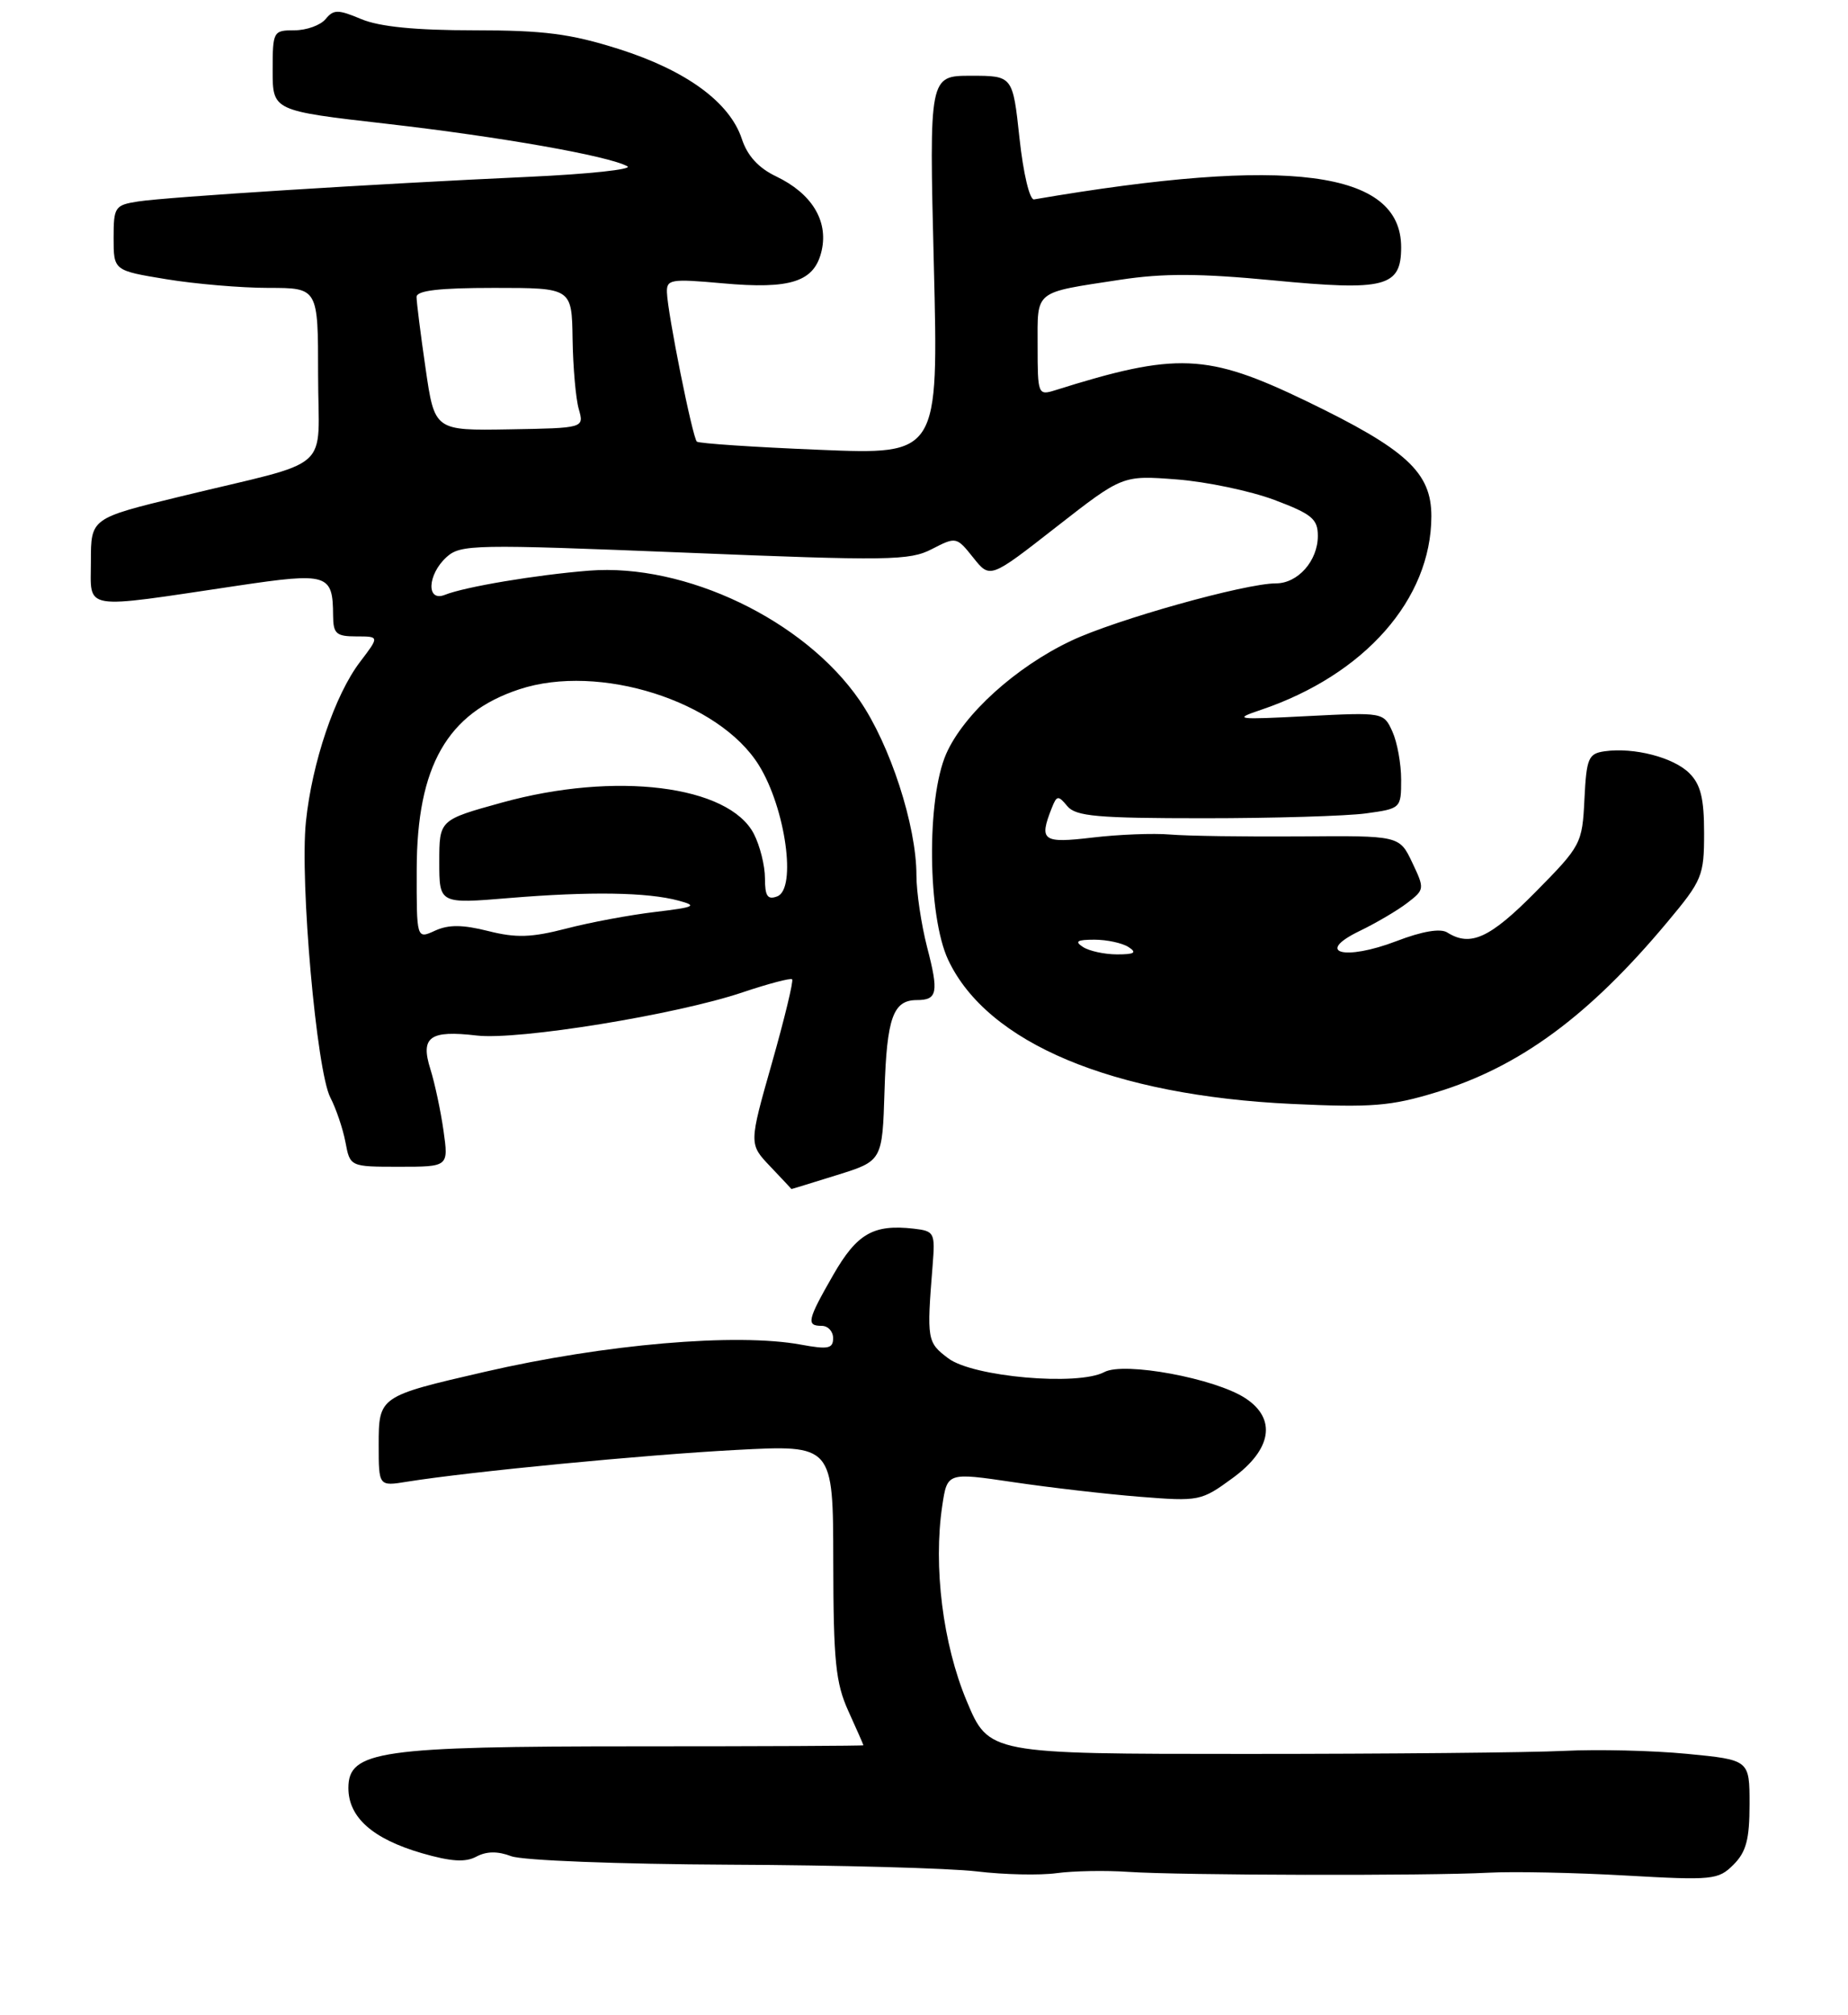 <?xml version="1.0" encoding="UTF-8" standalone="no"?>
<!DOCTYPE svg PUBLIC "-//W3C//DTD SVG 1.1//EN" "http://www.w3.org/Graphics/SVG/1.1/DTD/svg11.dtd" >
<svg xmlns="http://www.w3.org/2000/svg" xmlns:xlink="http://www.w3.org/1999/xlink" version="1.1" viewBox="0 0 244 266">
 <g >
 <path fill="currentColor"
d=" M 149.00 247.07 C 155.87 247.53 188.45 247.61 196.50 247.18 C 199.80 247.00 207.96 247.17 214.63 247.55 C 226.14 248.20 226.87 248.13 228.88 246.12 C 230.56 244.44 231.00 242.78 231.00 238.14 C 231.00 232.29 231.00 232.29 222.75 231.49 C 218.21 231.05 210.90 230.88 206.50 231.10 C 202.10 231.32 183.21 231.50 164.53 231.50 C 130.56 231.50 130.56 231.50 127.63 224.50 C 124.49 217.00 123.21 206.76 124.41 198.75 C 125.07 194.34 125.07 194.34 133.79 195.63 C 138.58 196.34 146.10 197.21 150.50 197.56 C 158.32 198.18 158.60 198.13 162.75 195.09 C 167.93 191.31 168.58 187.26 164.43 184.55 C 160.44 181.93 148.42 179.70 145.81 181.10 C 142.33 182.96 128.47 181.74 125.21 179.29 C 122.40 177.18 122.35 176.86 123.14 167.00 C 123.48 162.69 123.38 162.49 120.63 162.17 C 115.32 161.57 113.15 162.82 110.02 168.27 C 106.59 174.25 106.42 175.00 108.50 175.00 C 109.33 175.00 110.00 175.73 110.00 176.63 C 110.00 178.01 109.33 178.14 105.75 177.48 C 97.26 175.91 79.85 177.41 64.00 181.07 C 50.06 184.28 50.00 184.32 50.00 190.71 C 50.00 196.18 50.00 196.18 53.75 195.57 C 62.05 194.24 85.10 192.02 97.18 191.38 C 110.00 190.70 110.00 190.70 110.02 206.10 C 110.04 219.28 110.33 222.13 112.02 225.86 C 113.11 228.26 114.00 230.28 114.00 230.36 C 114.00 230.44 100.61 230.50 84.25 230.50 C 50.10 230.50 46.00 231.09 46.00 236.00 C 46.00 239.87 49.20 242.71 55.69 244.60 C 59.53 245.71 61.44 245.84 62.89 245.06 C 64.24 244.34 65.71 244.32 67.50 245.00 C 68.98 245.56 81.59 246.05 96.32 246.12 C 110.72 246.18 125.42 246.58 129.00 247.01 C 132.57 247.44 137.30 247.54 139.50 247.24 C 141.70 246.94 145.97 246.86 149.00 247.07 Z  M 110.50 155.10 C 116.50 153.23 116.50 153.23 116.79 143.92 C 117.09 134.33 117.92 132.00 121.06 132.00 C 123.77 132.00 123.97 131.00 122.41 125.02 C 121.64 122.02 121.00 117.74 121.00 115.51 C 121.00 108.98 117.52 98.27 113.49 92.43 C 106.21 81.85 90.48 74.32 77.78 75.32 C 70.76 75.88 61.41 77.45 58.75 78.51 C 56.26 79.51 56.42 75.84 58.96 73.53 C 60.82 71.85 62.60 71.82 90.38 72.94 C 117.34 74.04 120.11 74.00 123.05 72.47 C 126.23 70.83 126.30 70.84 128.50 73.60 C 130.72 76.39 130.72 76.39 139.46 69.56 C 148.21 62.73 148.21 62.73 155.36 63.28 C 159.28 63.58 165.09 64.80 168.25 65.98 C 173.22 67.85 174.00 68.50 174.00 70.74 C 174.00 74.02 171.37 77.00 168.47 77.00 C 164.41 77.00 147.33 81.78 141.42 84.58 C 134.13 88.03 127.23 94.27 124.93 99.50 C 122.32 105.46 122.47 120.89 125.19 126.69 C 130.36 137.68 146.88 144.60 170.61 145.71 C 181.11 146.20 183.64 146.00 189.61 144.18 C 200.66 140.82 209.82 134.07 220.15 121.70 C 224.76 116.19 225.00 115.60 225.00 109.95 C 225.00 105.39 224.55 103.55 223.06 102.06 C 220.97 99.97 215.75 98.62 211.88 99.16 C 209.72 99.47 209.47 100.04 209.20 105.50 C 208.91 111.37 208.77 111.63 202.73 117.75 C 196.72 123.83 194.15 125.01 191.09 123.08 C 190.19 122.51 187.79 122.91 184.38 124.22 C 177.50 126.85 173.54 125.78 179.50 122.89 C 181.70 121.83 184.55 120.15 185.82 119.17 C 188.10 117.42 188.11 117.31 186.46 113.84 C 184.77 110.29 184.77 110.29 171.63 110.40 C 164.41 110.45 156.70 110.34 154.50 110.15 C 152.30 109.96 147.69 110.14 144.25 110.55 C 137.64 111.33 137.16 110.98 138.87 106.65 C 139.53 104.98 139.72 104.95 140.92 106.40 C 142.04 107.75 144.87 108.00 158.98 108.00 C 168.19 108.00 177.81 107.71 180.36 107.36 C 184.96 106.73 185.00 106.69 185.00 102.91 C 185.00 100.81 184.48 97.95 183.84 96.55 C 182.69 94.02 182.64 94.01 172.59 94.52 C 163.16 95.01 162.76 94.95 166.50 93.69 C 180.18 89.06 188.97 79.09 188.99 68.15 C 189.00 62.35 185.71 59.32 172.42 52.91 C 159.38 46.63 155.35 46.46 139.25 51.53 C 137.07 52.21 137.00 52.02 137.00 45.68 C 137.00 38.20 136.39 38.69 147.94 36.92 C 153.59 36.06 158.42 36.08 168.05 37.00 C 182.89 38.43 185.00 37.89 185.00 32.64 C 185.00 22.50 170.15 20.57 136.53 26.32 C 135.95 26.42 135.11 22.89 134.61 18.25 C 133.72 10.00 133.72 10.00 128.20 10.00 C 122.68 10.00 122.68 10.00 123.30 35.01 C 123.92 60.02 123.92 60.02 108.21 59.37 C 99.57 59.02 92.28 58.53 92.01 58.29 C 91.44 57.78 88.15 41.39 88.06 38.61 C 88.00 36.87 88.56 36.78 95.36 37.39 C 104.48 38.22 107.58 37.19 108.50 33.02 C 109.36 29.09 107.15 25.52 102.47 23.28 C 100.16 22.18 98.68 20.57 97.95 18.34 C 96.35 13.49 90.59 9.29 81.70 6.47 C 75.31 4.45 71.85 4.00 62.57 4.00 C 54.86 4.00 50.12 3.53 47.72 2.53 C 44.62 1.23 44.05 1.23 42.98 2.53 C 42.30 3.34 40.46 4.00 38.88 4.00 C 36.07 4.00 36.00 4.13 36.00 9.31 C 36.00 14.62 36.00 14.62 51.06 16.34 C 66.12 18.07 80.32 20.57 82.84 21.95 C 83.58 22.35 77.73 22.98 69.84 23.34 C 49.48 24.27 22.08 26.00 18.25 26.59 C 15.16 27.07 15.00 27.31 15.00 31.40 C 15.00 35.71 15.00 35.71 21.94 36.85 C 25.76 37.48 31.84 38.00 35.44 38.00 C 42.00 38.00 42.00 38.00 42.00 49.45 C 42.00 62.65 44.41 60.52 23.75 65.55 C 12.00 68.41 12.00 68.41 12.00 74.11 C 12.00 80.66 10.52 80.41 31.35 77.31 C 43.31 75.53 43.95 75.74 43.98 81.25 C 44.00 83.65 44.39 84.00 47.05 84.00 C 50.10 84.00 50.10 84.00 47.55 87.35 C 44.22 91.71 41.20 100.64 40.39 108.47 C 39.58 116.38 41.80 141.39 43.62 144.87 C 44.37 146.32 45.27 148.96 45.61 150.75 C 46.22 154.00 46.22 154.00 52.72 154.00 C 59.23 154.00 59.23 154.00 58.56 149.25 C 58.19 146.64 57.41 142.98 56.83 141.13 C 55.48 136.86 56.73 135.95 62.95 136.68 C 68.40 137.32 89.31 133.93 98.05 130.98 C 101.45 129.84 104.40 129.06 104.59 129.26 C 104.79 129.46 103.59 134.43 101.92 140.31 C 98.88 151.00 98.88 151.00 101.69 153.95 C 103.23 155.58 104.50 156.92 104.50 156.94 C 104.50 156.96 107.20 156.13 110.50 155.10 Z  M 143.00 125.00 C 141.85 124.26 142.20 124.03 144.50 124.03 C 146.15 124.03 148.18 124.47 149.00 125.00 C 150.15 125.74 149.80 125.97 147.50 125.97 C 145.85 125.97 143.82 125.53 143.00 125.00 Z  M 55.02 114.73 C 55.05 101.12 59.05 94.12 68.57 90.98 C 79.10 87.50 94.96 92.53 100.21 101.02 C 103.72 106.69 105.20 117.32 102.63 118.31 C 101.35 118.80 101.00 118.30 101.00 115.92 C 101.00 114.26 100.34 111.63 99.54 110.07 C 96.22 103.65 81.23 101.79 66.25 105.94 C 58.00 108.22 58.00 108.22 58.00 113.76 C 58.00 119.30 58.00 119.30 67.25 118.53 C 77.89 117.65 85.48 117.76 89.61 118.88 C 92.14 119.56 91.76 119.74 86.50 120.37 C 83.20 120.76 77.92 121.74 74.78 122.56 C 70.17 123.75 68.15 123.82 64.47 122.89 C 61.08 122.04 59.24 122.02 57.44 122.84 C 55.00 123.96 55.00 123.96 55.02 114.73 Z  M 56.19 48.62 C 55.53 44.10 55.00 39.86 55.00 39.20 C 55.00 38.35 57.95 38.00 65.25 38.00 C 75.50 38.00 75.50 38.00 75.60 44.75 C 75.66 48.46 76.02 52.62 76.42 54.00 C 77.13 56.50 77.13 56.50 67.25 56.67 C 57.38 56.84 57.38 56.84 56.19 48.62 Z "/>
</g>
</svg>